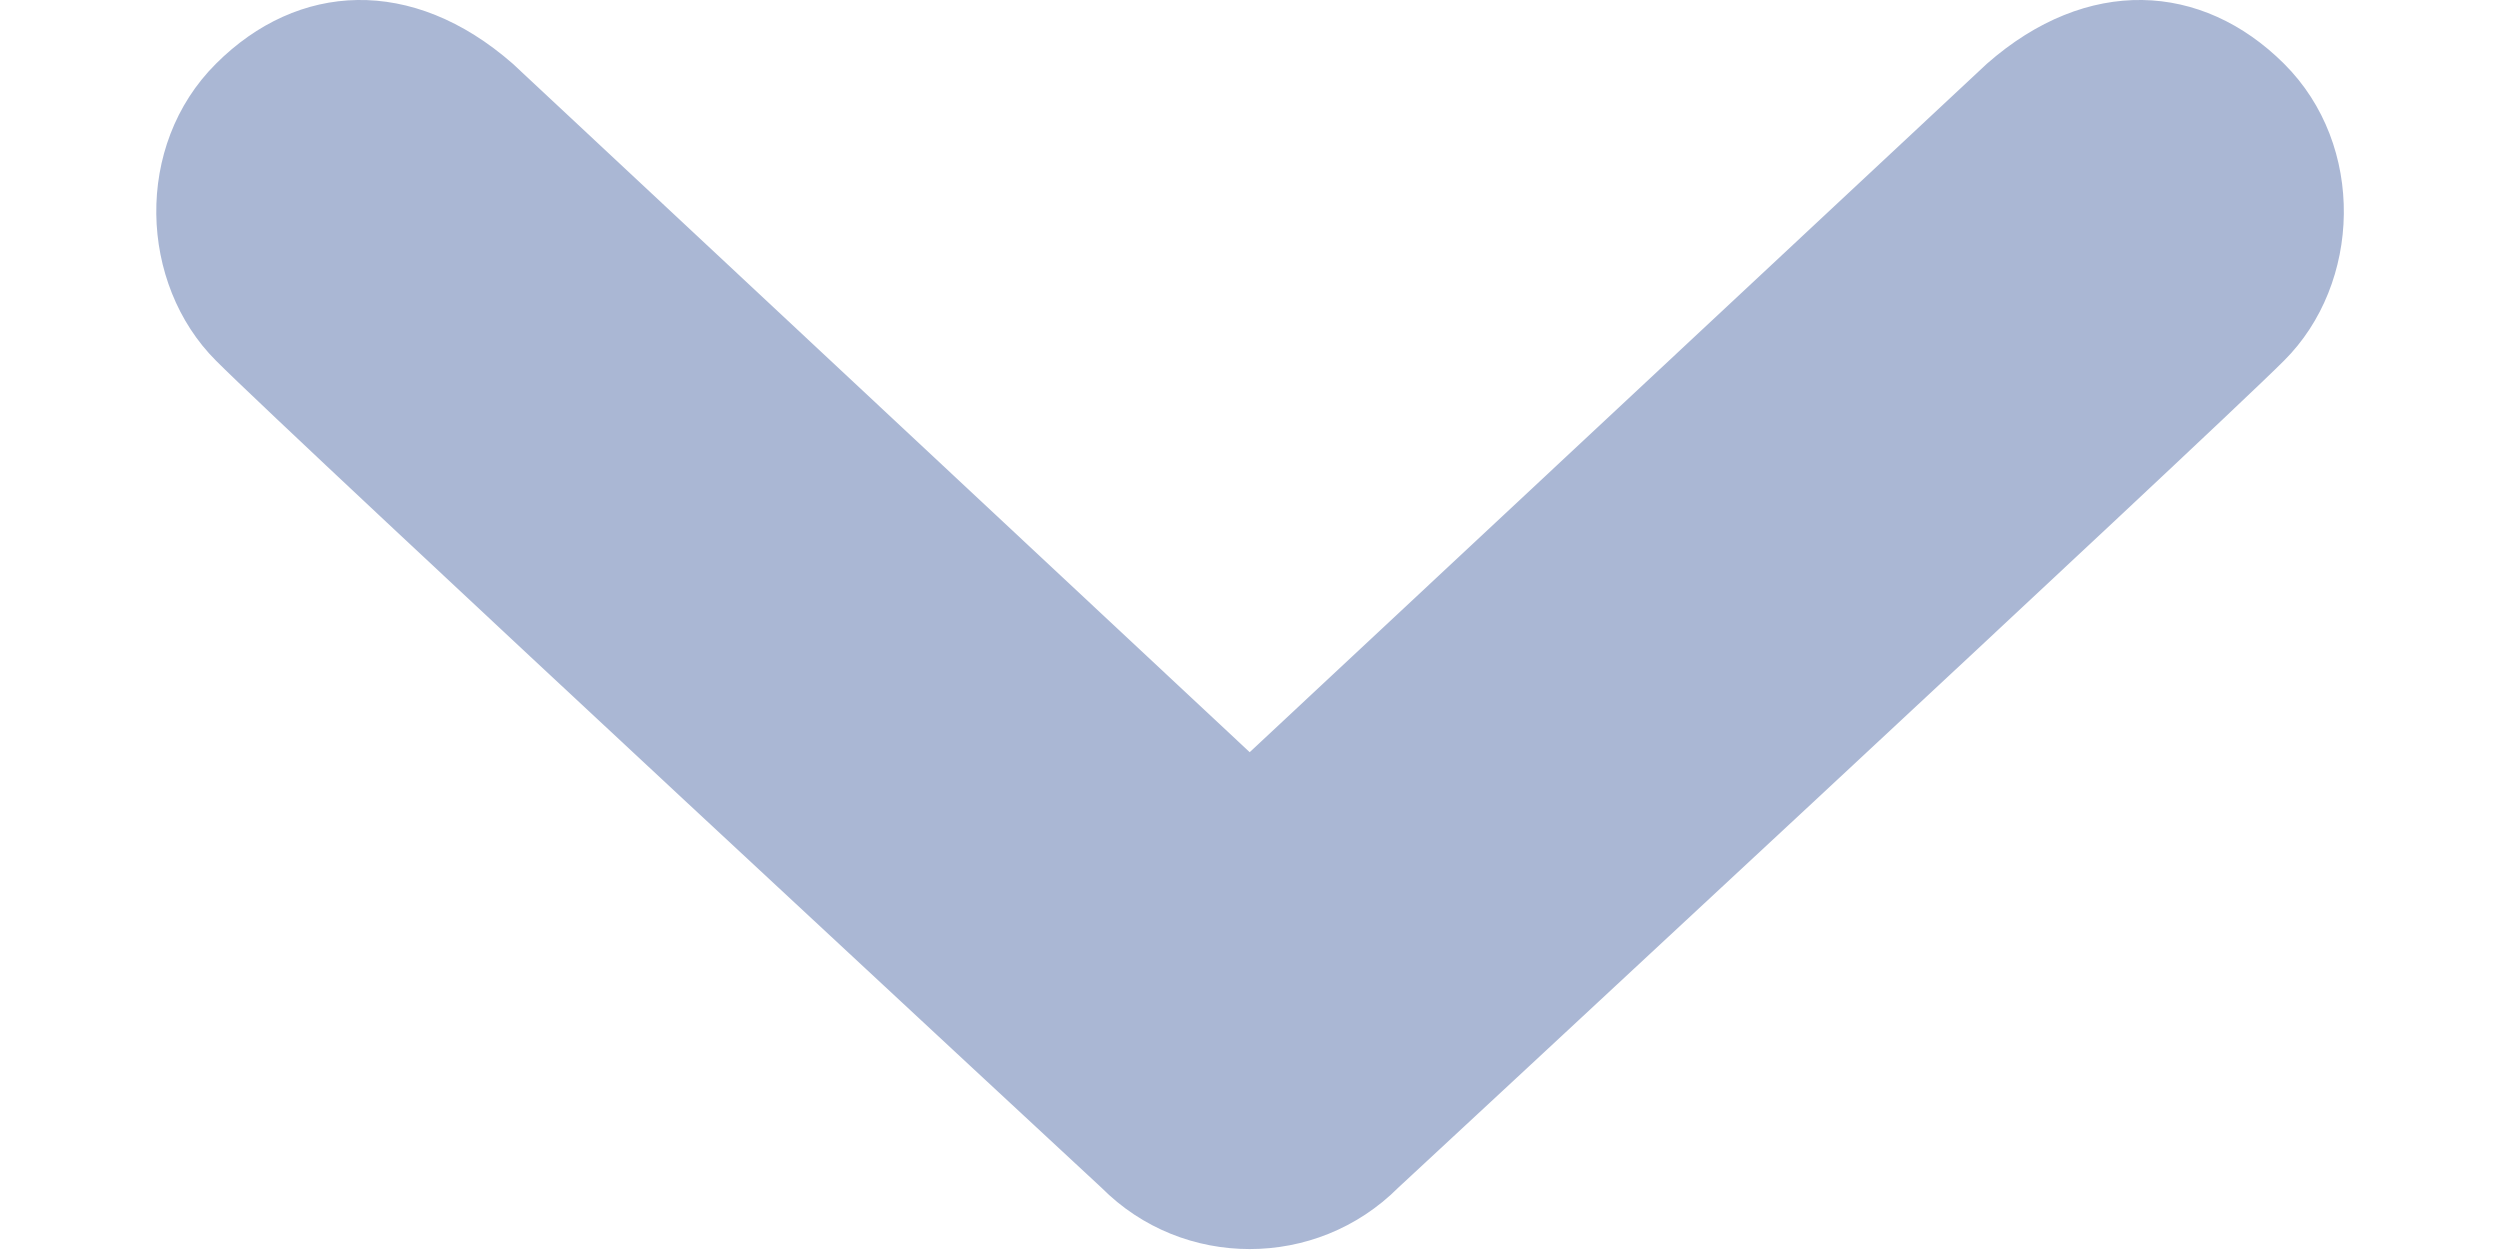 <svg width="8" height="4" viewBox="0 0 8 4" fill="none" xmlns="http://www.w3.org/2000/svg">
<path d="M7.309 1.154C7.063 1.4 4.475 3.8 4.475 3.8C4.343 3.932 4.171 3.997 3.999 3.997C3.827 3.997 3.655 3.932 3.524 3.8C3.524 3.8 0.936 1.4 0.691 1.154C0.445 0.908 0.428 0.466 0.691 0.204C0.953 -0.058 1.319 -0.078 1.641 0.204L3.999 2.407L6.358 0.204C6.679 -0.078 7.046 -0.058 7.309 0.204C7.572 0.466 7.556 0.908 7.309 1.154Z" fill="#AAB7D4"/>
</svg>
